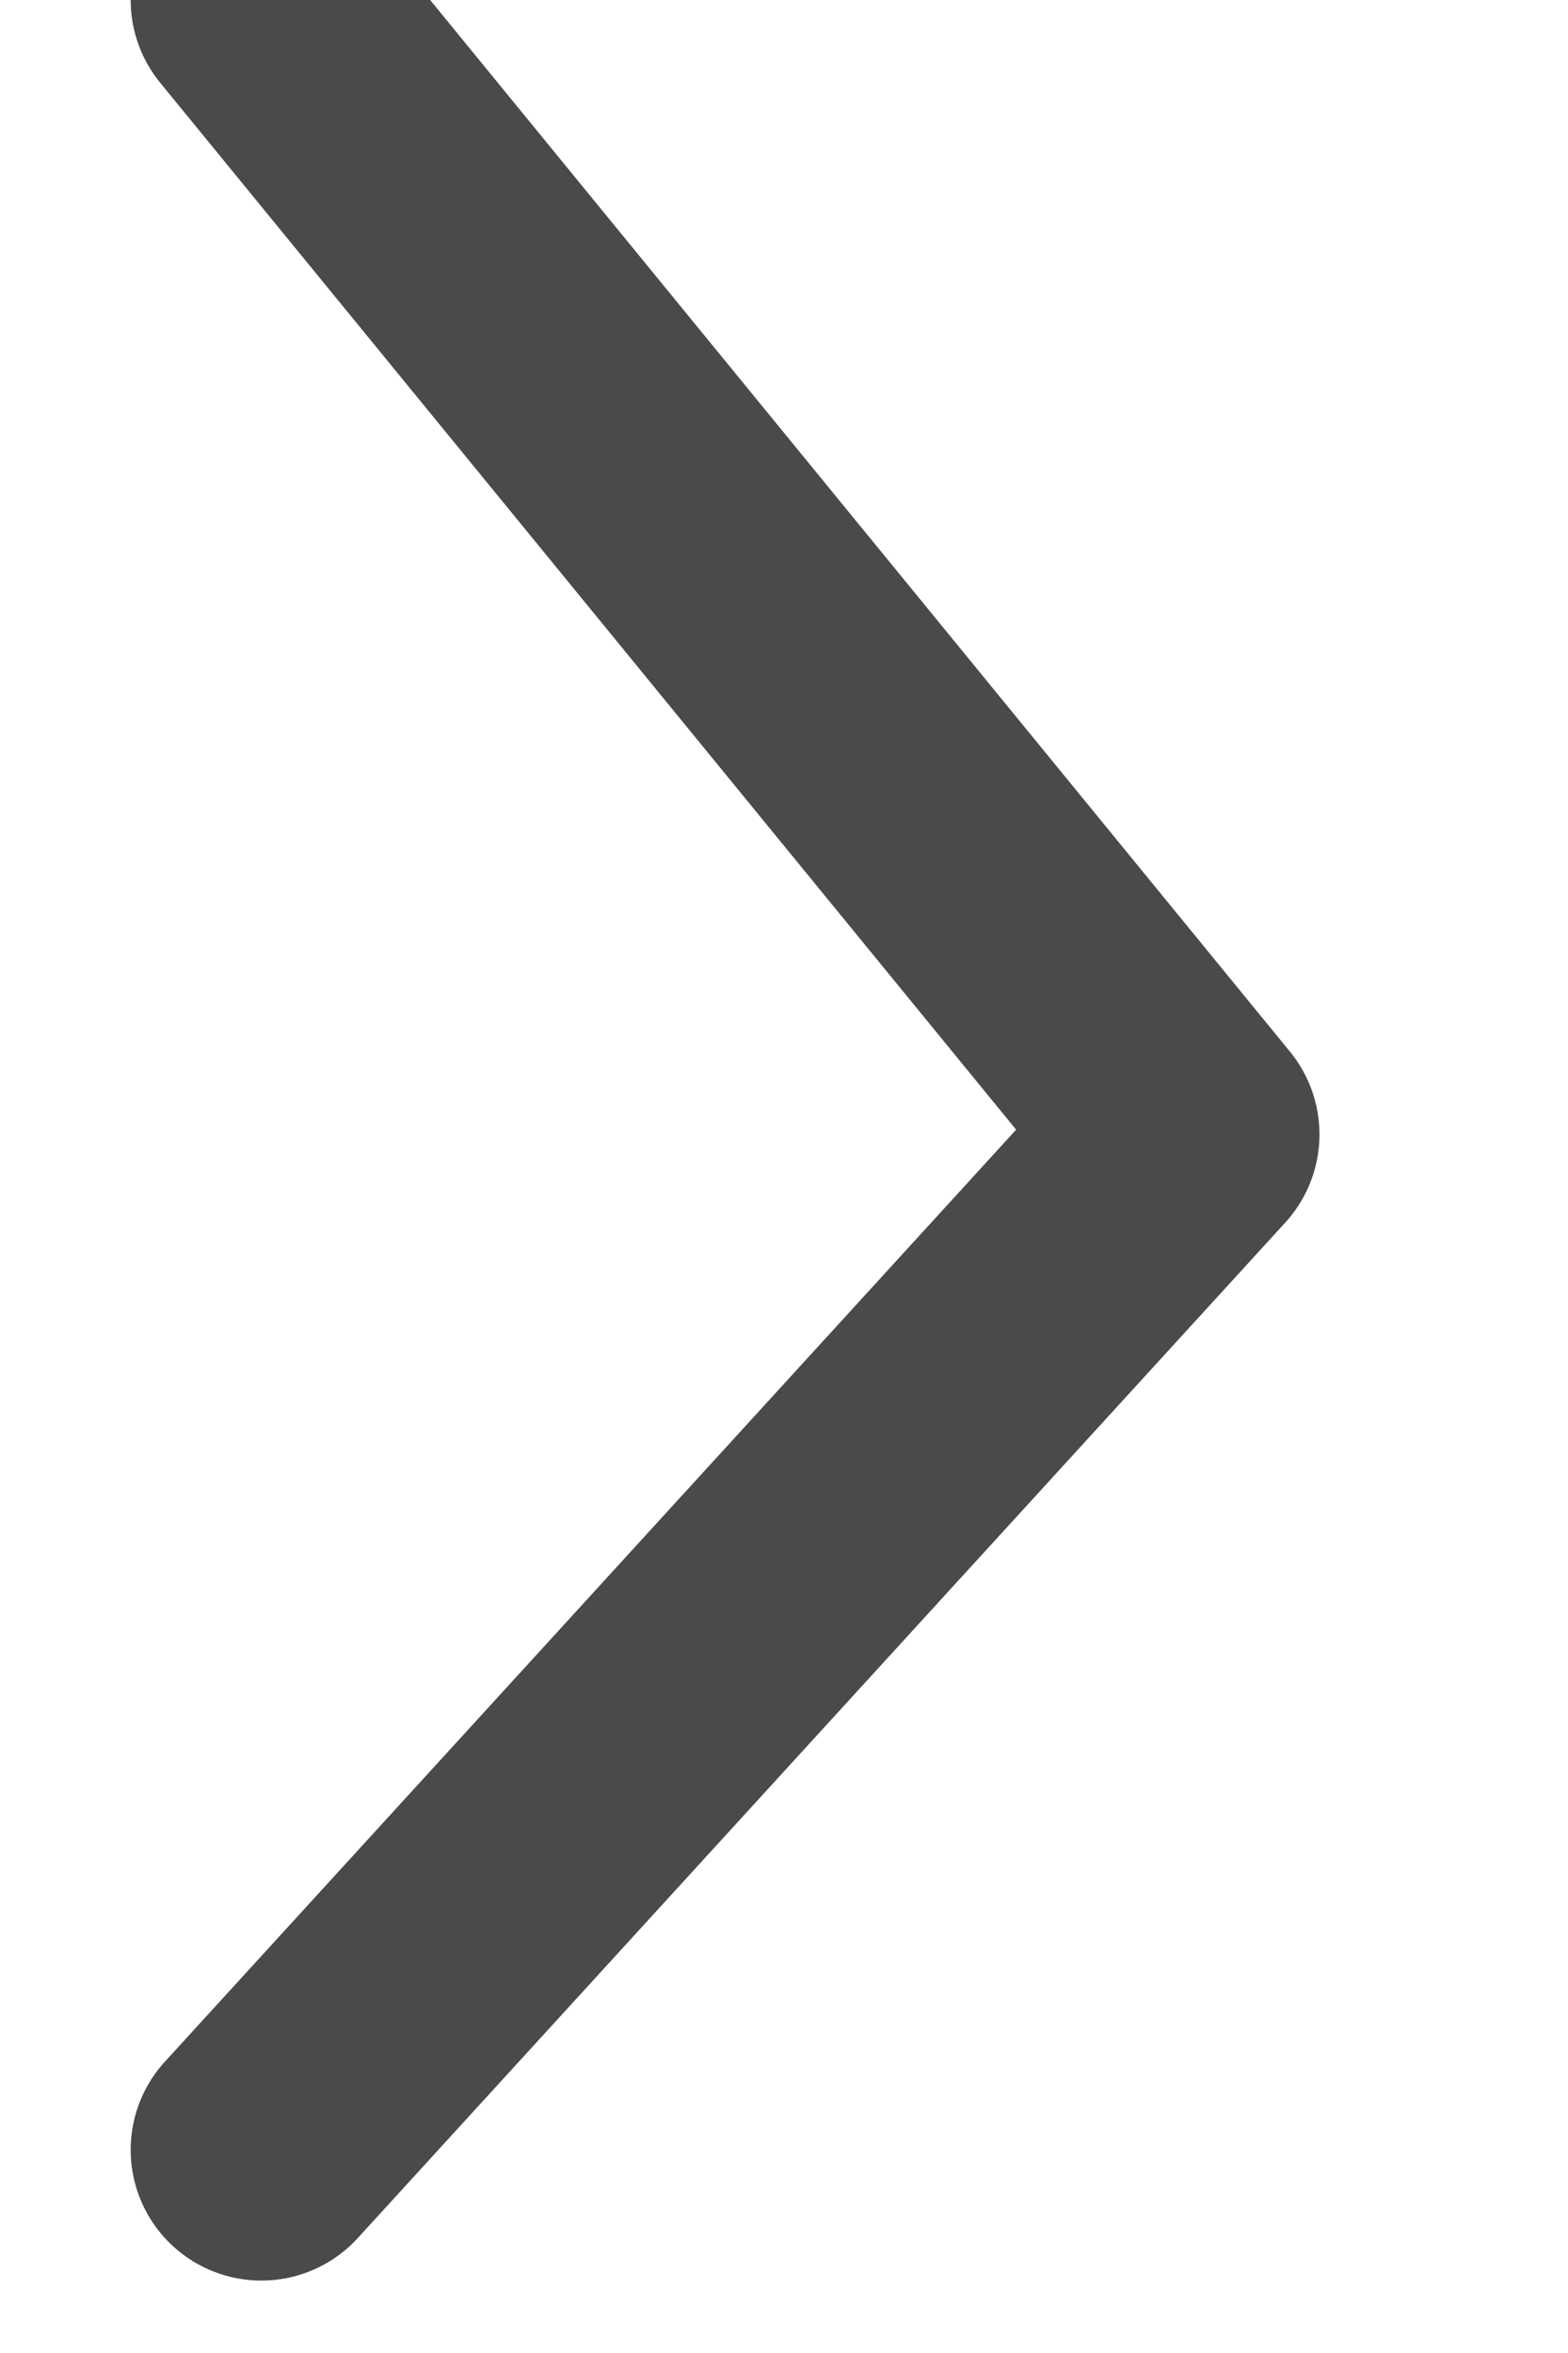 <?xml version="1.0" encoding="UTF-8"?>
<svg width="6px" height="9px" viewBox="0 0 6 9" version="1.1" xmlns="http://www.w3.org/2000/svg" xmlns:xlink="http://www.w3.org/1999/xlink">
    <!-- Generator: Sketch 49.3 (51167) - http://www.bohemiancoding.com/sketch -->
    <title>Path 7 Copy</title>
    <desc>Created with Sketch.</desc>
    <defs></defs>
    <g id="Page-1" stroke="none" stroke-width="1" fill="none" fill-rule="evenodd" stroke-linecap="round" stroke-linejoin="round">
        <g id="Design" transform="translate(-800, -835)" stroke="#4A4A4A">
            <g id="Footer" transform="translate(615, 736)">
                <g id="Country-Selector" transform="translate(76, 94)">
                    <polyline id="Path-7-Copy" points="110 5 113.549 9.339 110 13.223"></polyline>
                </g>
            </g>
        </g>
    </g>
</svg>